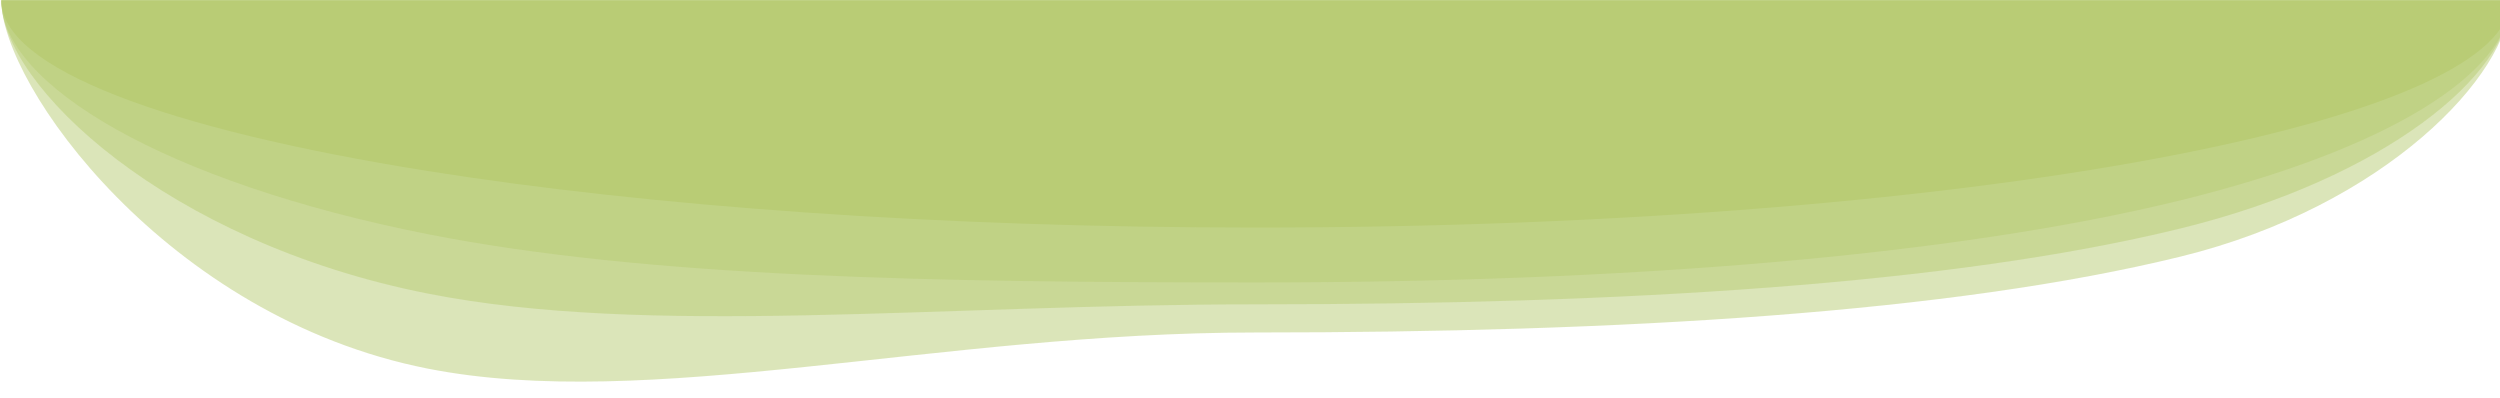 <?xml version="1.0" encoding="utf-8"?>
<!-- Generator: Adobe Illustrator 16.0.0, SVG Export Plug-In . SVG Version: 6.00 Build 0)  -->
<!DOCTYPE svg PUBLIC "-//W3C//DTD SVG 1.1//EN" "http://www.w3.org/Graphics/SVG/1.1/DTD/svg11.dtd">
<svg version="1.1" xmlns="http://www.w3.org/2000/svg" xmlns:xlink="http://www.w3.org/1999/xlink" x="0px" y="0px"
	 width="799.542px" height="127.213px" viewBox="0 0 799.542 127.213" enable-background="new 0 0 799.542 127.213"
	 xml:space="preserve">

	<g id="headband">
		<path id="band4_1_" opacity="0.5" fill="#B9CC75" d="M0.429,0.111c0,26.994,52.712,101.219,136.248,117.752
			c70.665,13.988,163.388-11.529,264.921-11.529c117.114,0,222.508-6.287,295.848-24.287C762.852,65.993,802.765,23.6,802.765,0.111"
			/>
		<path id="band3_1_" opacity="0.5" fill="#B9CC75" d="M0.429,0.111c0,26.994,52.712,77.219,136.248,93.752
			c70.665,13.988,163.388,3.471,264.921,3.471c117.114,0,222.508-6.287,295.848-24.287C762.852,56.993,802.765,23.6,802.765,0.111"/>
		<path id="band2_1_" opacity="0.5" fill="#B9CC75" d="M0.429,0.111c0,26.994,52.712,58.218,136.248,74.752
			c70.665,13.988,163.388,15.47,264.921,15.47c117.114,0,222.508-8.286,295.848-26.287C762.852,47.993,802.765,23.6,802.765,0.111"/>
		<path id="band1_2_" fill="#B9CC75" d="M0.429,0.111c0,21.741,52.712,41.252,136.248,54.569
			c70.665,11.265,163.388,18.098,264.921,18.098c117.114,0,222.508-9.09,295.848-23.588C762.852,36.26,802.765,19.03,802.765,0.111"
			/>
	</g>

</svg>
